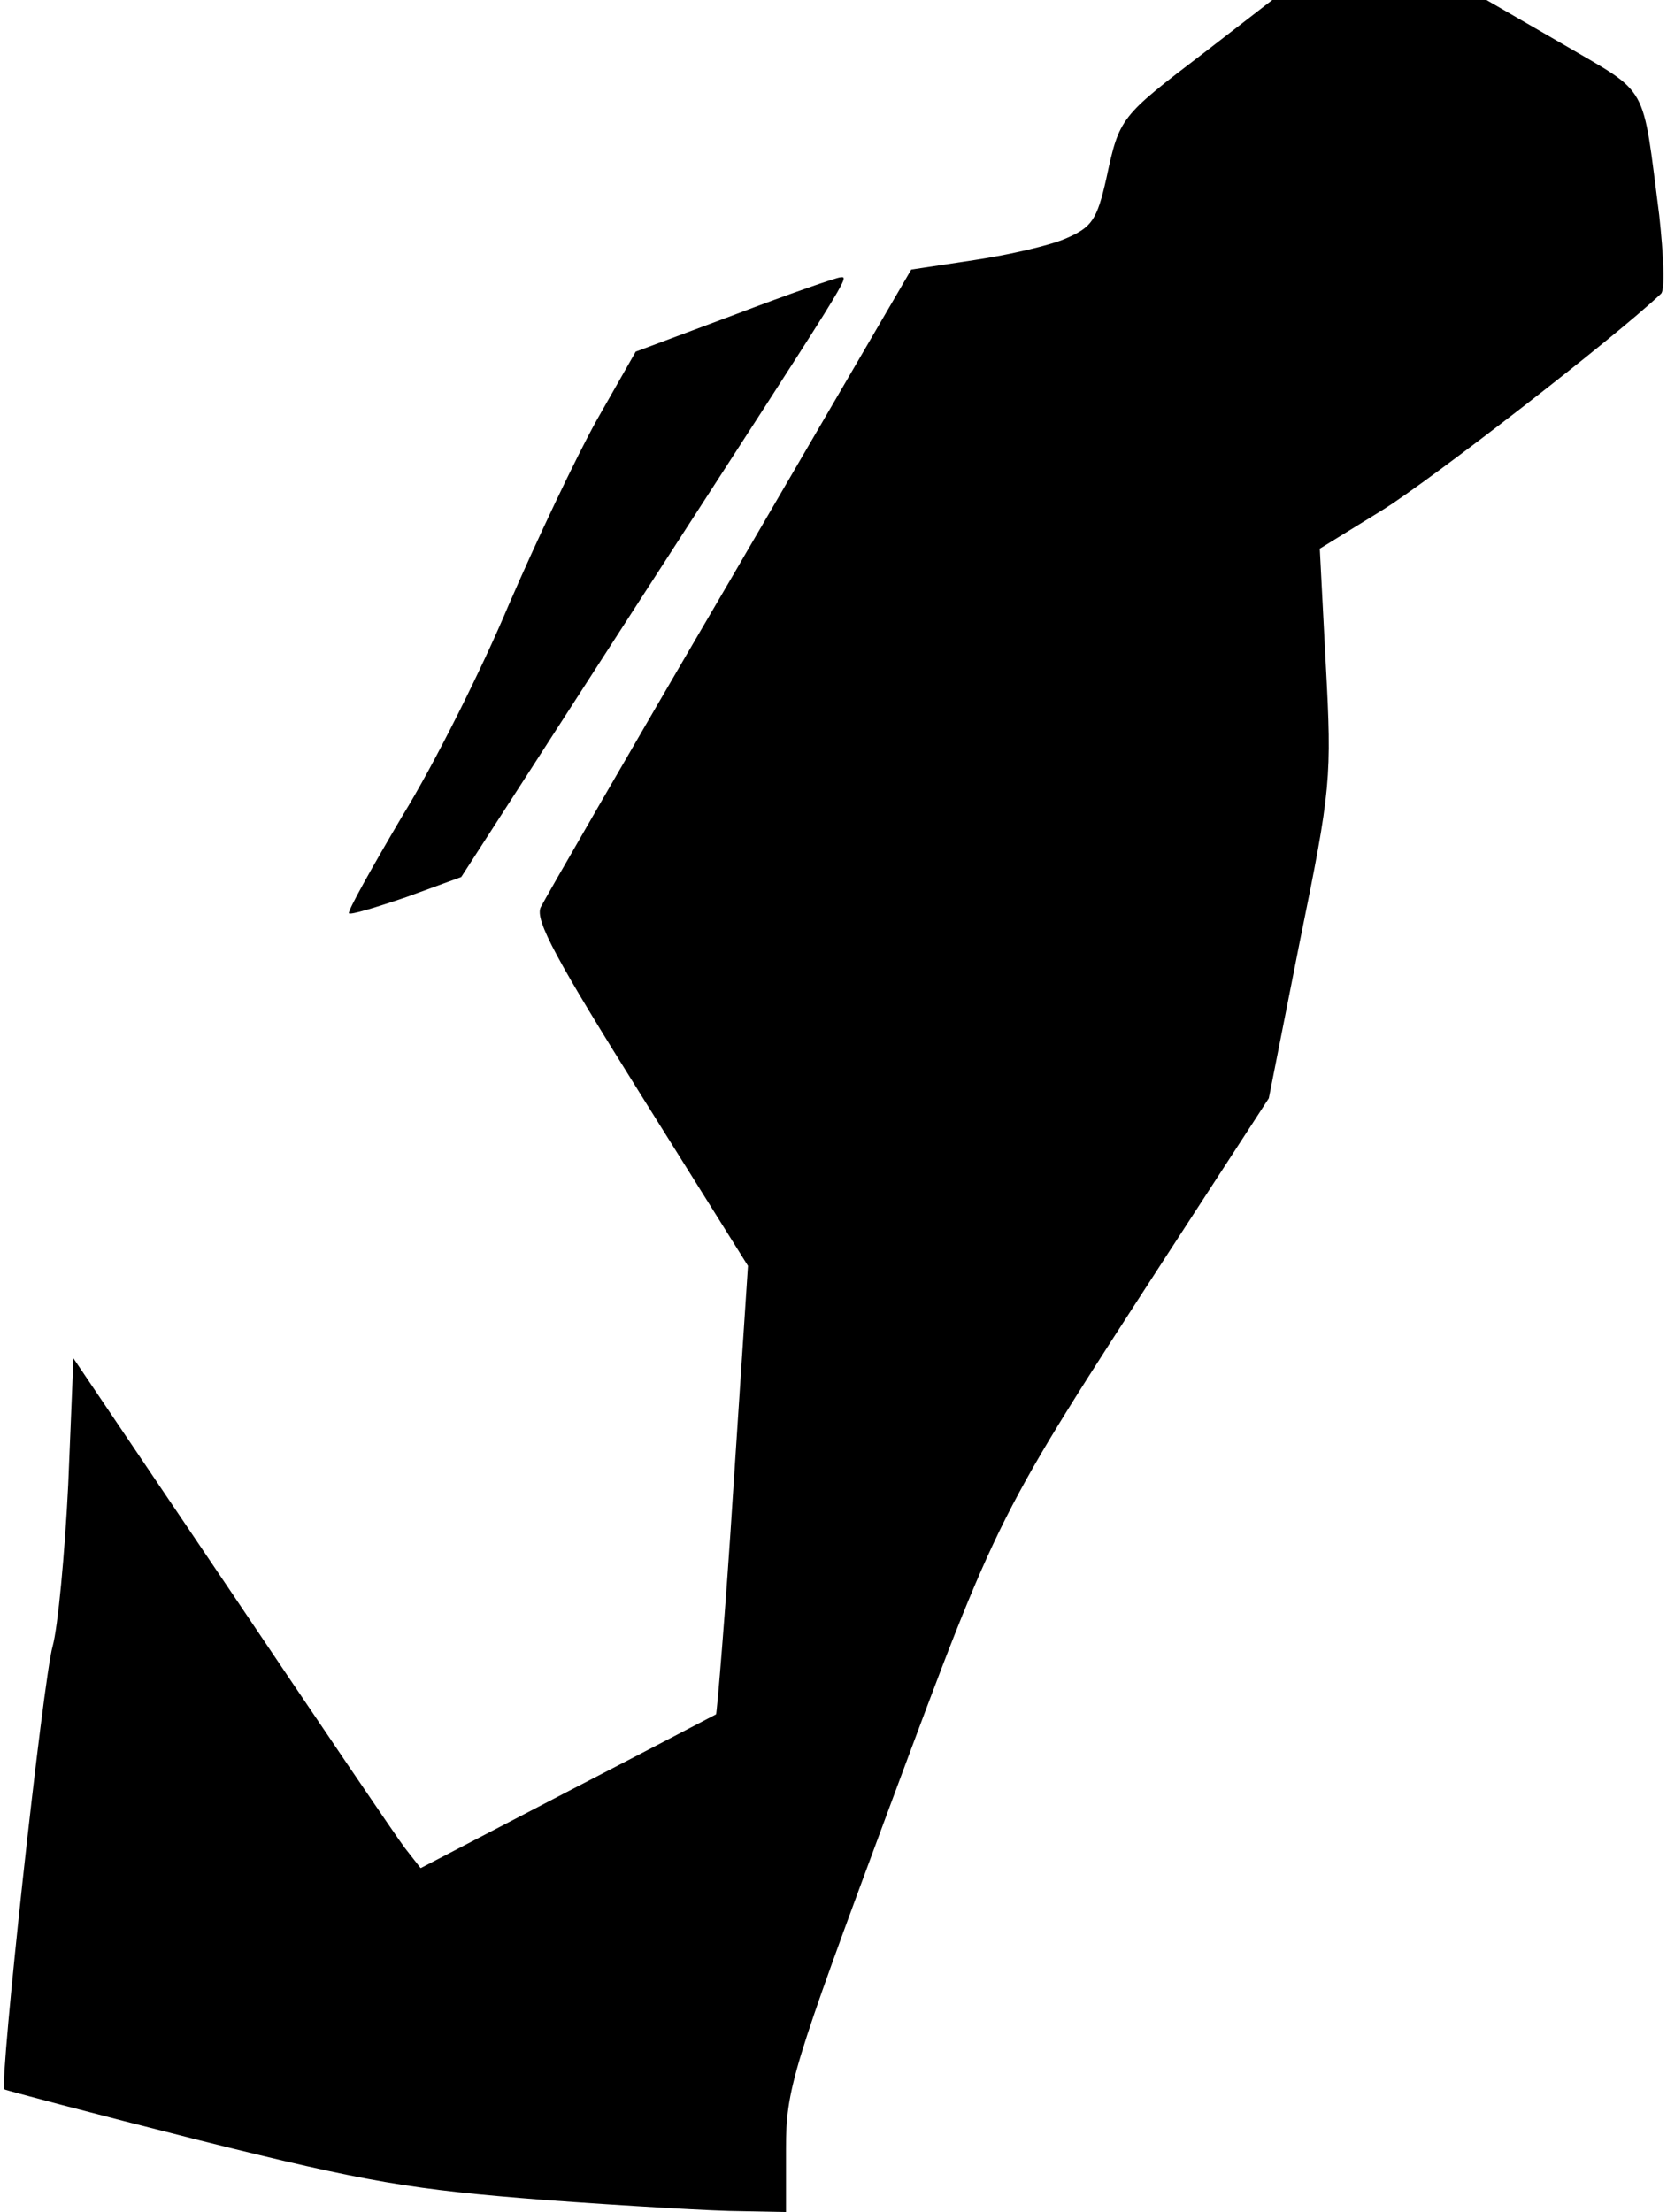 <?xml version="1.0" standalone="no"?>
<!DOCTYPE svg PUBLIC "-//W3C//DTD SVG 20010904//EN"
 "http://www.w3.org/TR/2001/REC-SVG-20010904/DTD/svg10.dtd">
<svg version="1.0" xmlns="http://www.w3.org/2000/svg"
 width="193pt" height="256pt" viewBox="0 0 193 256"
 preserveAspectRatio="xMidYMid meet">
<g transform="translate(0,256) scale(0.1,-0.1)"
fill="#000000" stroke="none">
<path fill="#000000" stroke="none" d="M1394 2499 c-97 -74 -98 -75 -113 -145
-11 -49 -17 -57 -47 -70 -18 -8 -66 -19 -106 -25 l-73 -11 -210 -360 c-116
-198 -214 -368 -219 -378 -7 -15 19 -62 116 -217 l124 -198 -17 -258 c-9 -142
-19 -260 -20 -261 -2 -1 -80 -42 -173 -90 l-169 -88 -18 23 c-10 13 -100 146
-201 296 l-183 271 -6 -146 c-4 -81 -12 -165 -18 -187 -11 -37 -62 -506 -56
-513 1 -1 103 -28 226 -59 196 -49 246 -57 399 -69 96 -7 199 -13 228 -13 l52
-1 0 73 c0 69 7 92 120 396 128 344 123 333 322 640 l117 180 36 182 c36 176
37 189 30 319 l-7 135 73 45 c56 35 267 198 322 250 5 4 3 45 -2 91 -20 155
-11 139 -110 197 l-90 52 -124 0 -124 0 -79 -61z"/>
<path fill="#000000" stroke="none" d="M851 2196 l-115 -43 -45 -79 c-24 -43
-70 -140 -102 -214 -31 -74 -86 -184 -123 -244 -36 -61 -64 -111 -62 -113 2
-2 32 7 67 19 l63 23 213 330 c240 371 237 365 226 364 -4 0 -59 -19 -122 -43z"/>
</g>
</svg>
